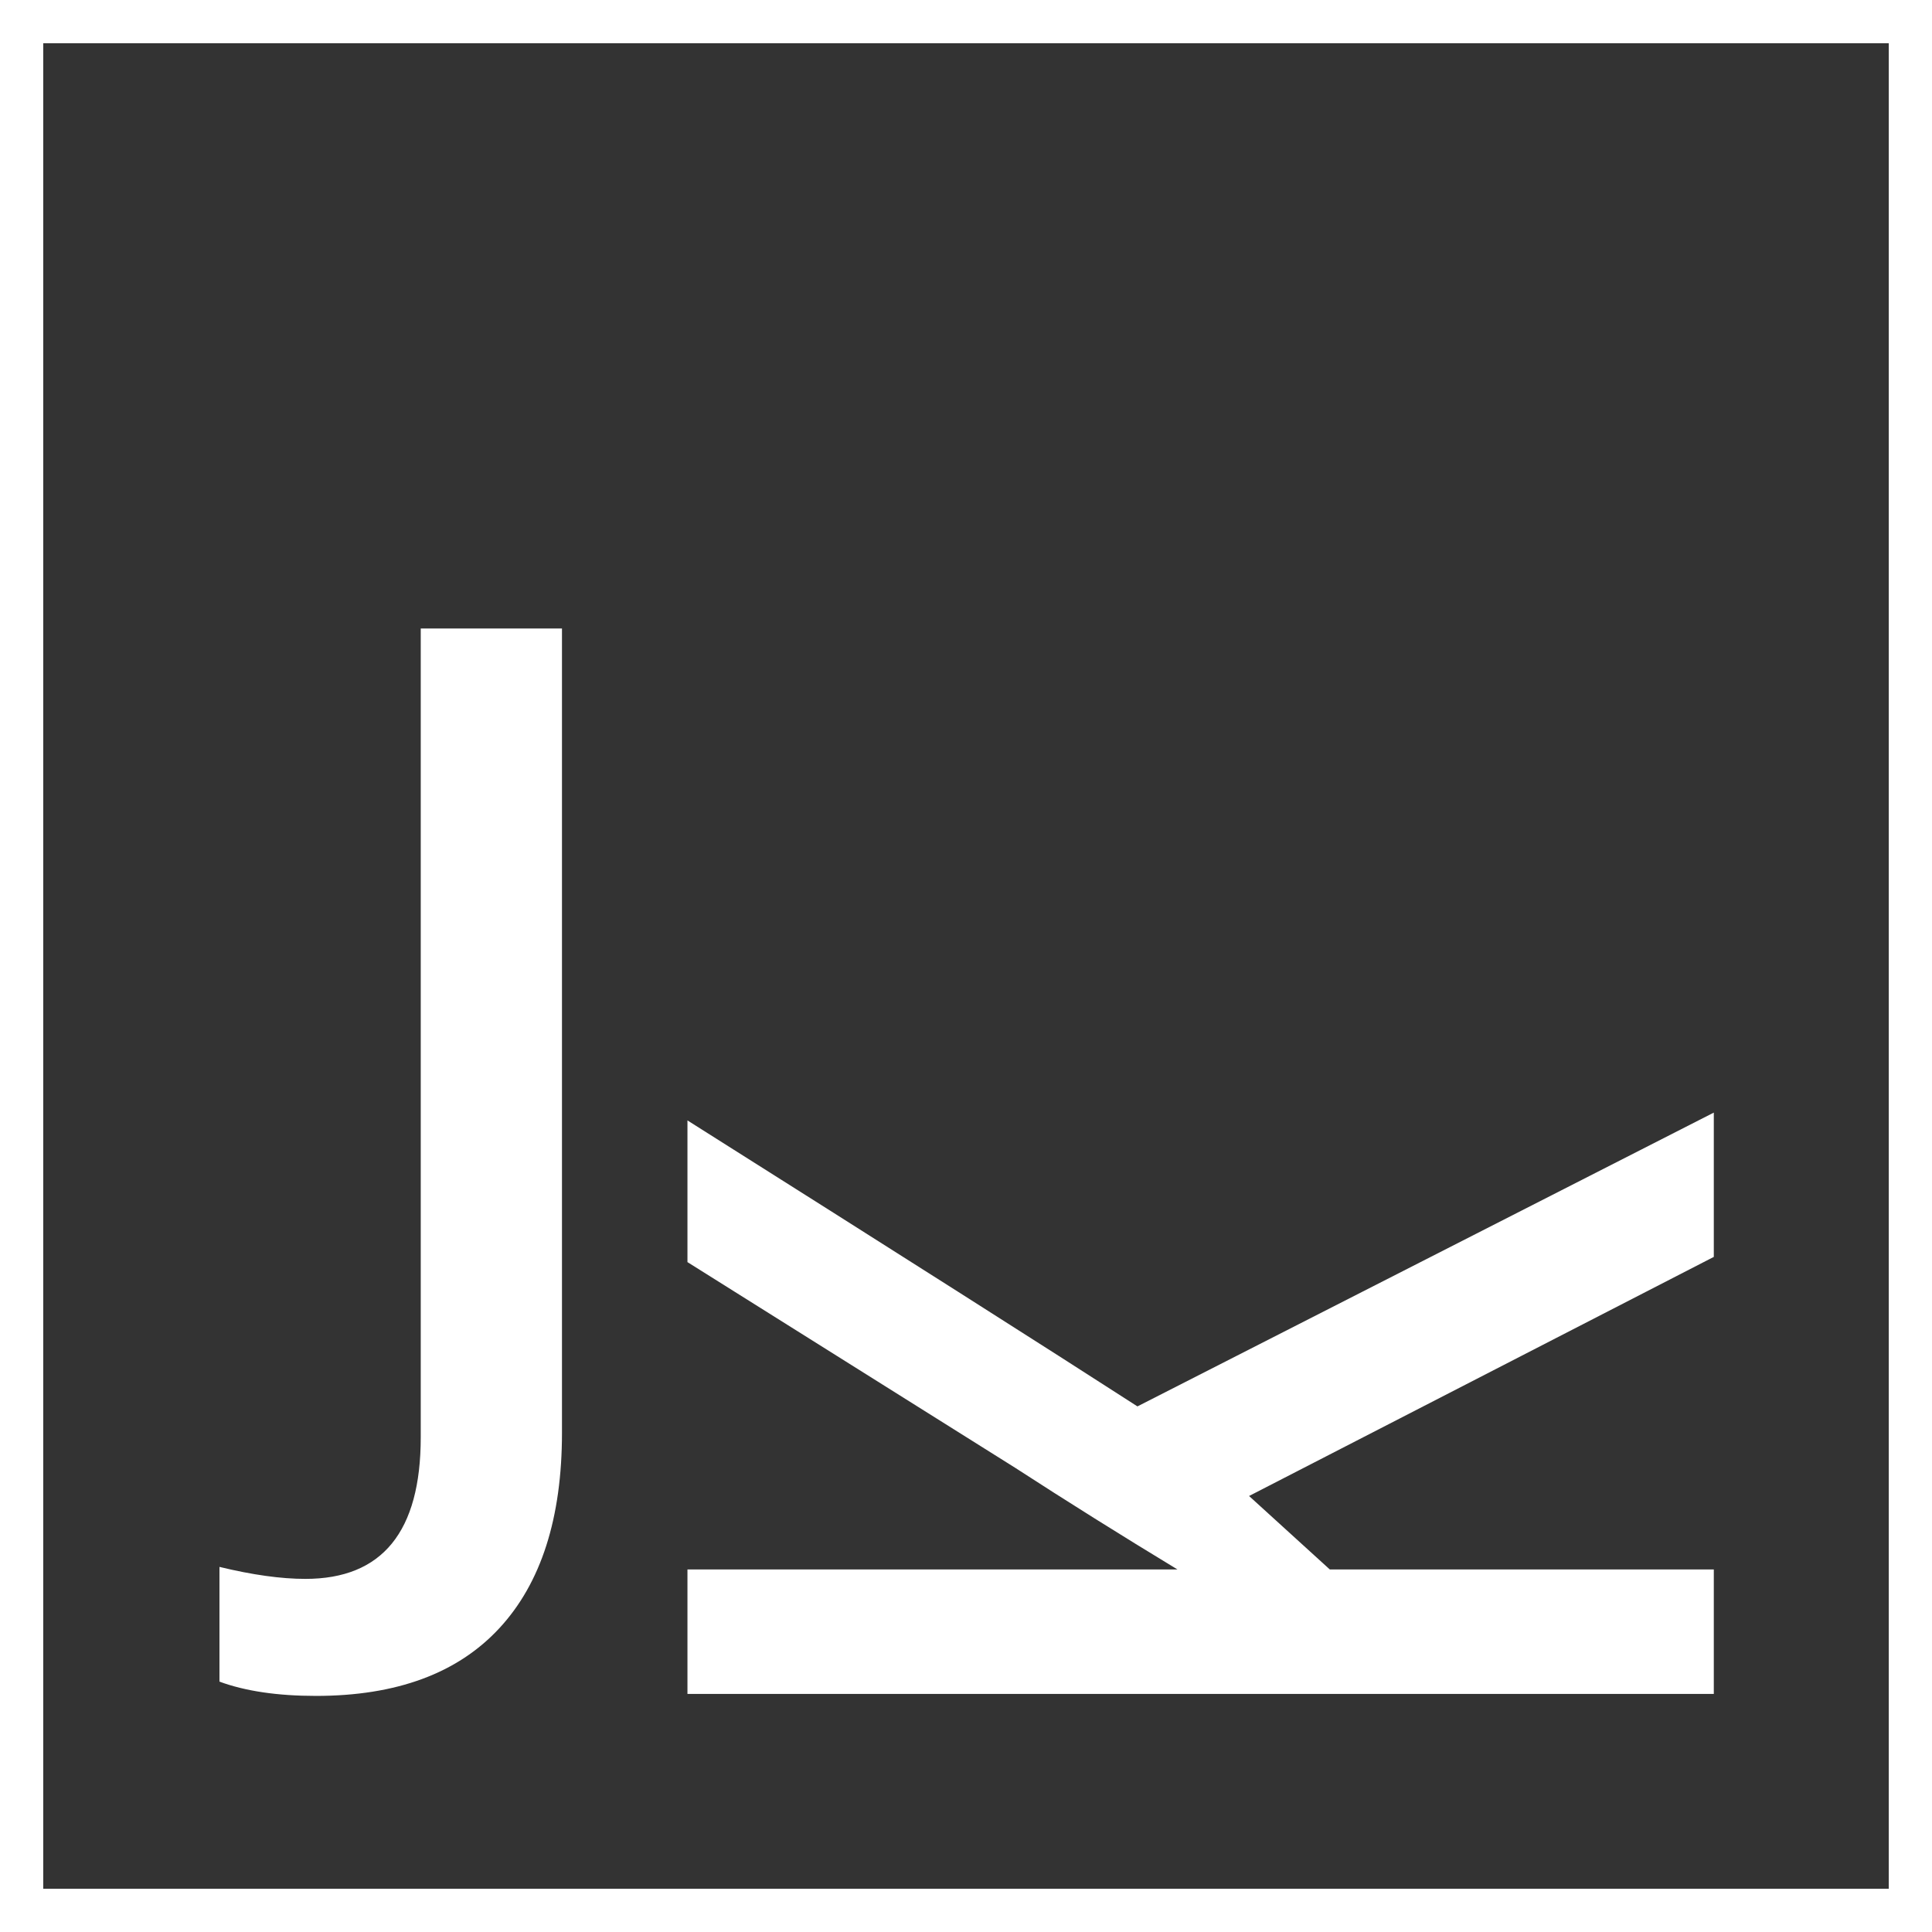 <svg xmlns="http://www.w3.org/2000/svg" width="581" height="581" viewBox="0 0 581 581">
  <rect x="0" y="0" width="581" height="581" fill="#333333" stroke="none"/>
  <g fill="none" fill-rule="evenodd">
    <g fill="#FFF" transform="translate(66 189)">
      <path d="M0 316.709L0 282.205C9.911 284.609 18.523 285.81 25.838 285.81 48.963 285.81 60.526 271.62 60.526 243.239L60.526 0 103 0 103 241.866C103 267.5 96.717 287.098 84.152 300.659 71.587 314.22 53.211 321 29.024 321 17.462 321 7.787 319.57 0 316.709zM449.384 145.587L449.384 188.98 309.625 260.884 333.903 282.973 449.384 282.973 449.384 320.413 140.733 320.413 140.733 282.973 288.091 282.973C271.202 272.738 254.946 262.555 239.324 252.425L140.733 190.547 140.733 147.937C204.068 187.936 249.176 216.603 276.058 233.94L449.384 145.587z"/>
    </g>
    <rect width="568" height="568" x="6.5" y="6.5" stroke="#FFF" stroke-width="13"/>
  </g>
</svg>
